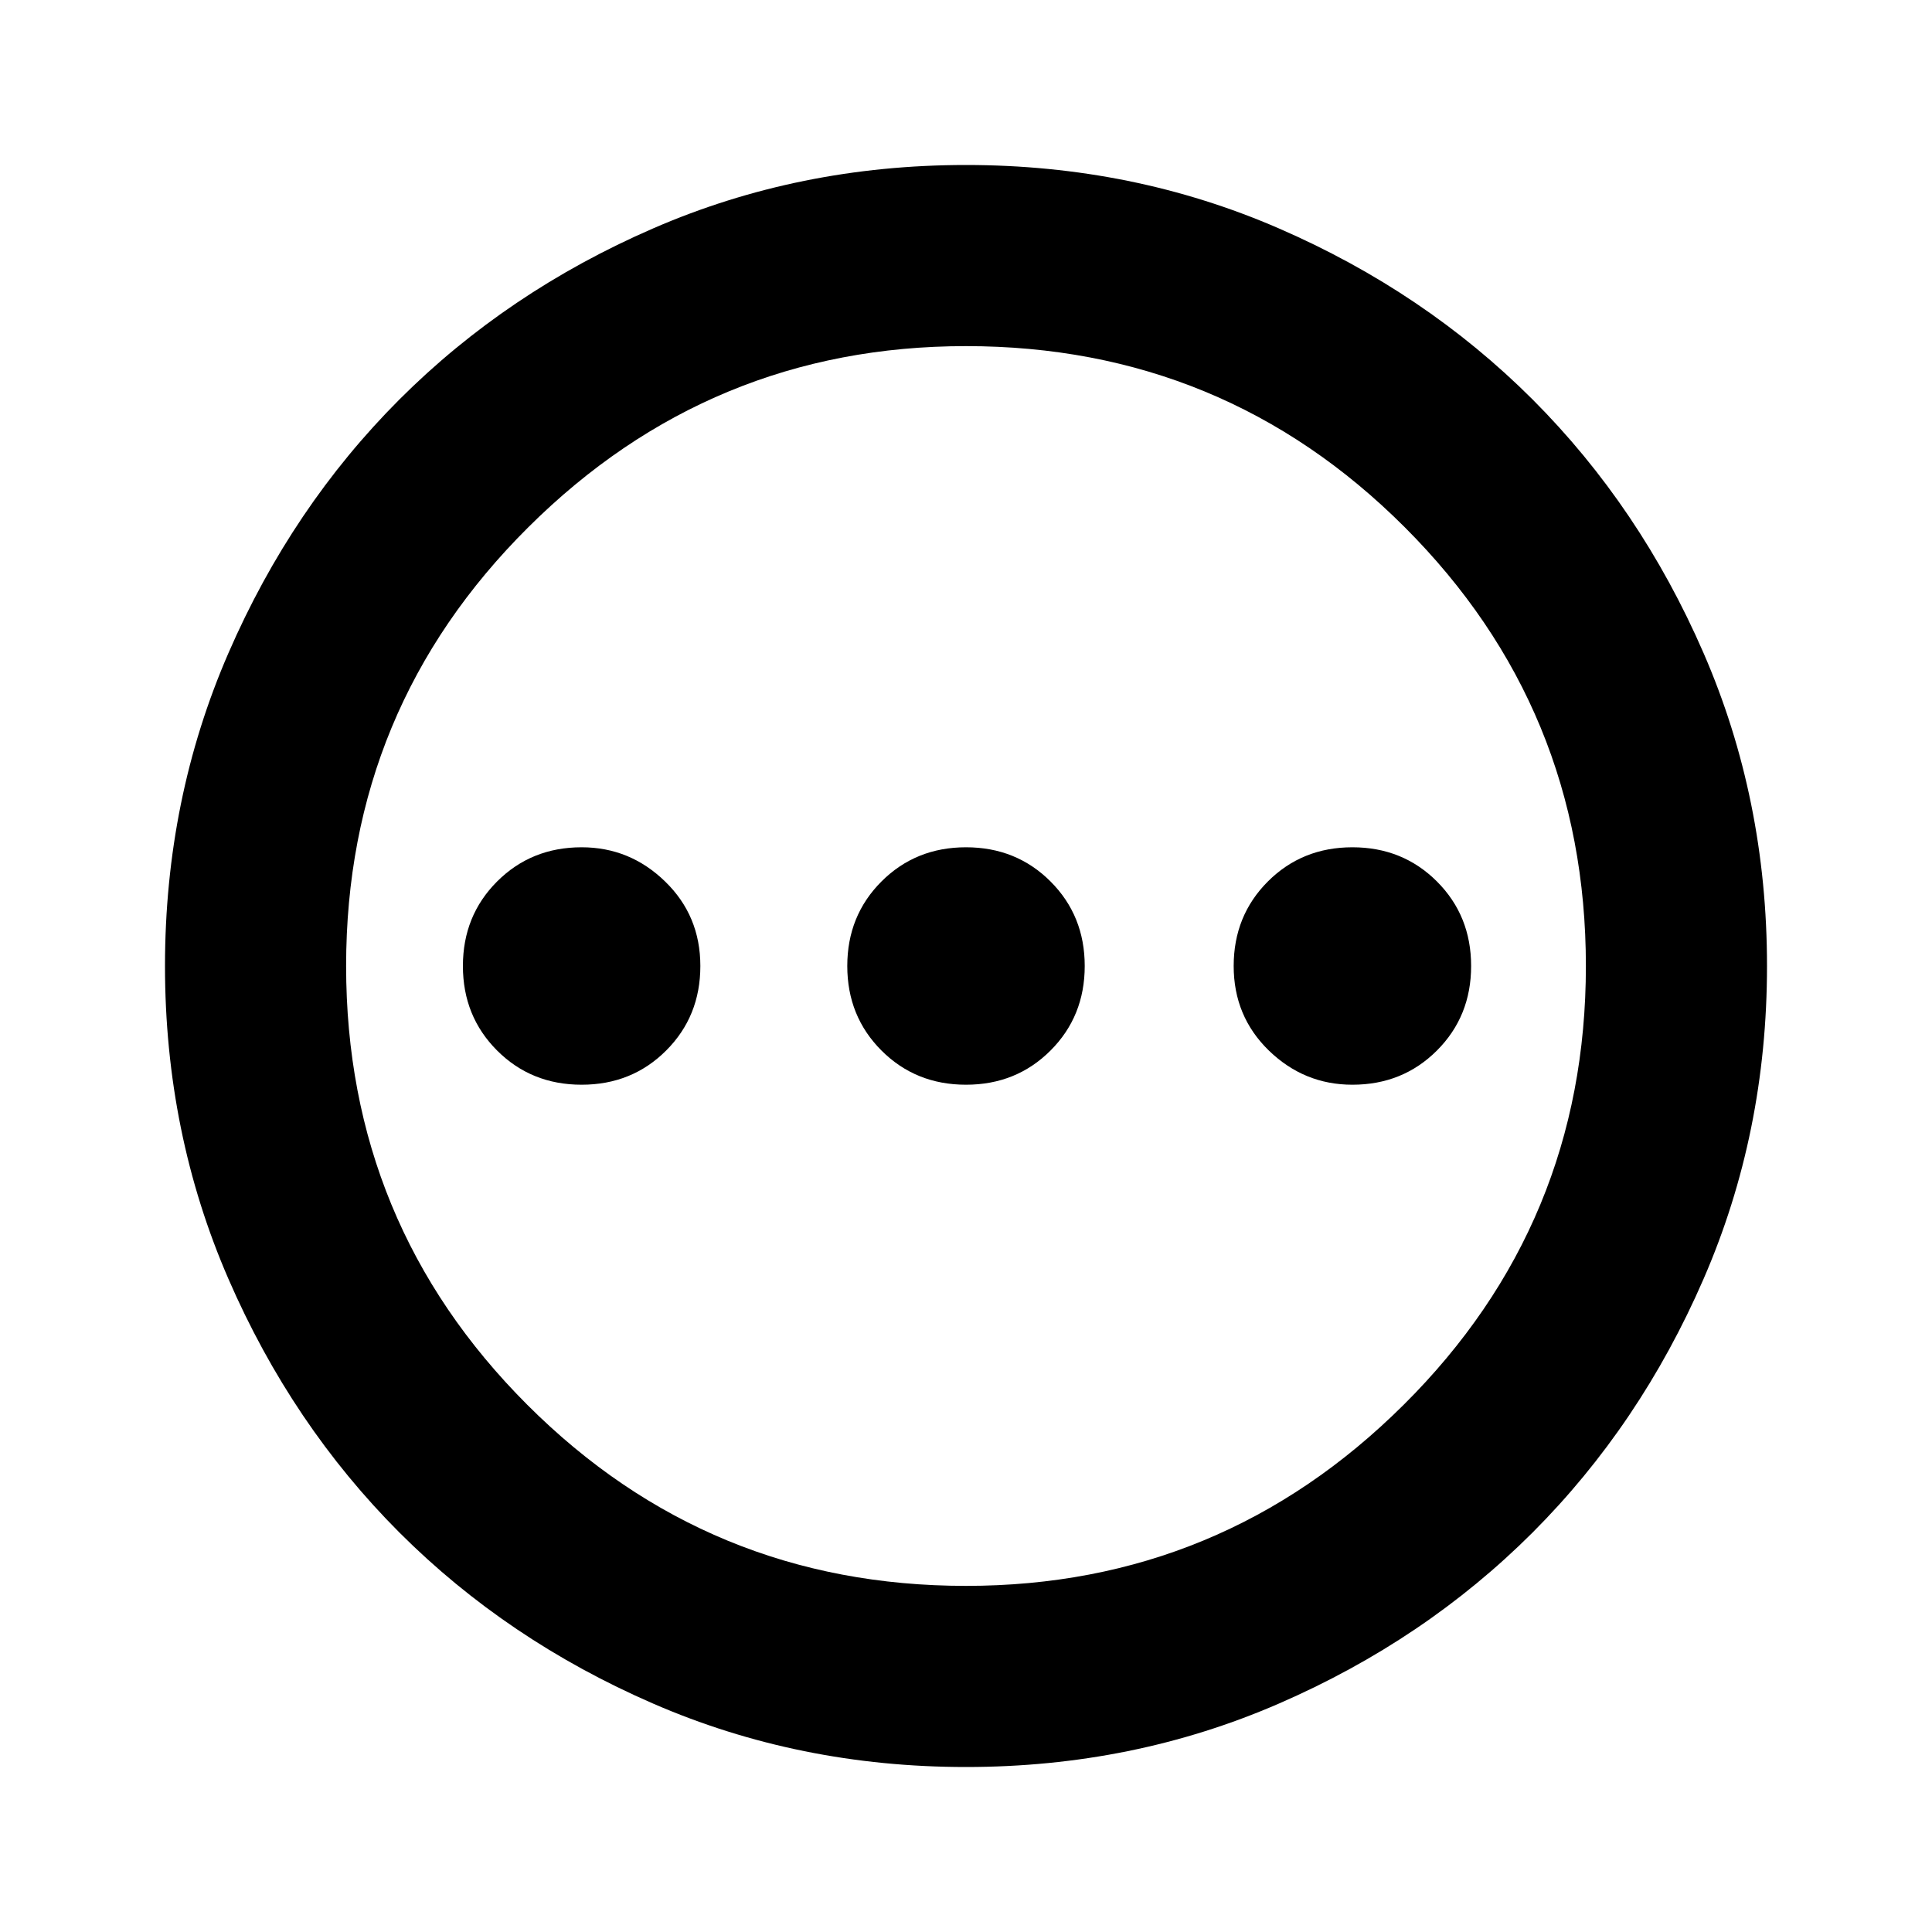 <svg xmlns="http://www.w3.org/2000/svg" height="20" width="20"><path d="M6.021 11.229Q6.542 11.229 6.896 10.875Q7.25 10.521 7.25 10Q7.25 9.479 6.885 9.125Q6.521 8.771 6.021 8.771Q5.5 8.771 5.146 9.125Q4.792 9.479 4.792 10Q4.792 10.521 5.146 10.875Q5.5 11.229 6.021 11.229ZM10 11.229Q10.521 11.229 10.875 10.875Q11.229 10.521 11.229 10Q11.229 9.479 10.875 9.125Q10.521 8.771 10 8.771Q9.479 8.771 9.125 9.125Q8.771 9.479 8.771 10Q8.771 10.521 9.125 10.875Q9.479 11.229 10 11.229ZM14 11.229Q14.521 11.229 14.875 10.875Q15.229 10.521 15.229 10Q15.229 9.479 14.875 9.125Q14.521 8.771 14 8.771Q13.479 8.771 13.125 9.125Q12.771 9.479 12.771 10Q12.771 10.521 13.135 10.875Q13.5 11.229 14 11.229ZM10 18.292Q8.271 18.292 6.76 17.635Q5.25 16.979 4.135 15.865Q3.021 14.75 2.365 13.24Q1.708 11.729 1.708 10Q1.708 8.271 2.365 6.76Q3.021 5.25 4.135 4.135Q5.25 3.021 6.76 2.365Q8.271 1.708 10 1.708Q11.729 1.708 13.24 2.365Q14.75 3.021 15.865 4.135Q16.979 5.25 17.635 6.76Q18.292 8.271 18.292 10Q18.292 11.729 17.635 13.24Q16.979 14.75 15.865 15.865Q14.75 16.979 13.24 17.635Q11.729 18.292 10 18.292ZM10 10Q10 10 10 10Q10 10 10 10Q10 10 10 10Q10 10 10 10Q10 10 10 10Q10 10 10 10Q10 10 10 10Q10 10 10 10ZM10 16.417Q12.646 16.417 14.531 14.542Q16.417 12.667 16.417 10Q16.417 7.333 14.542 5.458Q12.667 3.583 10 3.583Q7.354 3.583 5.469 5.458Q3.583 7.333 3.583 10Q3.583 12.667 5.458 14.542Q7.333 16.417 10 16.417Z"/></svg>